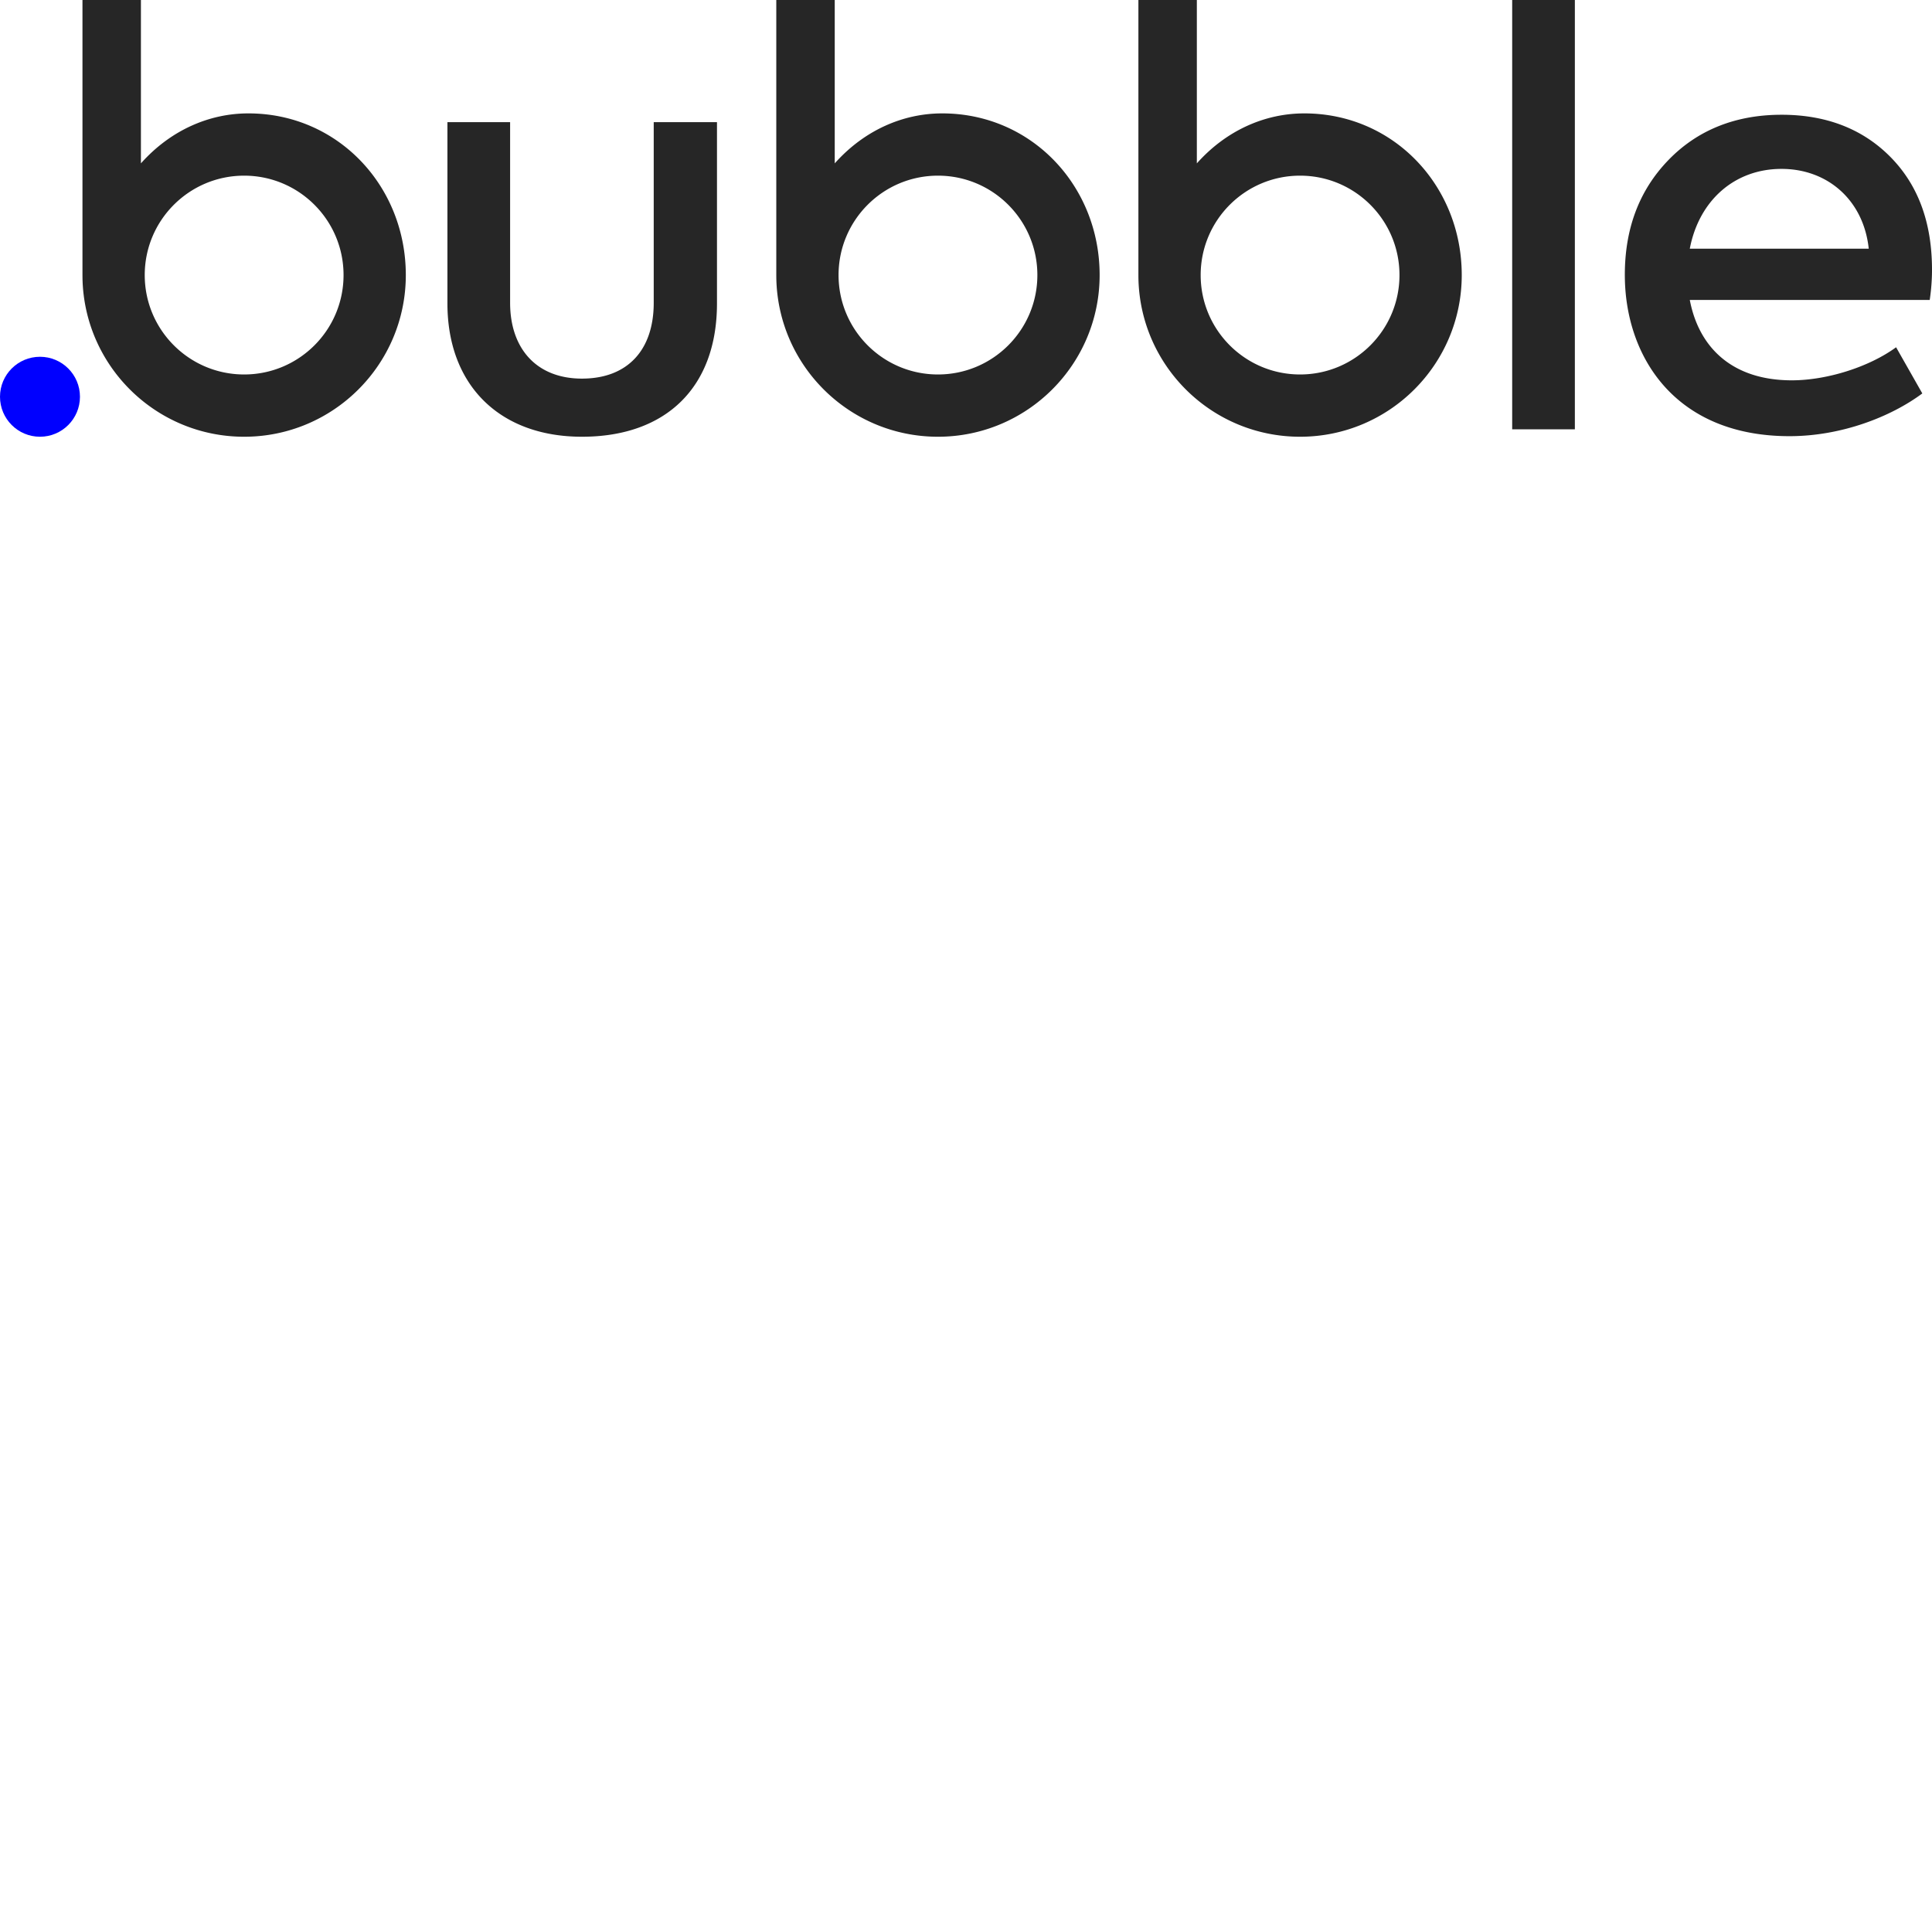 <svg xmlns="http://www.w3.org/2000/svg" version="1.1" viewBox="0 0 512 512" fill="currentColor"><path fill="#262626" d="M221.214 0v43.295c7.826-8.78 18.078-13.245 28.48-13.245c23.663 0 41.72 19.183 41.72 42.846c0 23.662-19.182 42.845-42.844 42.845c-23.427 0-42.461-18.801-42.84-42.137l-.006-.708V0zm95.962 0v43.295c7.827-8.78 18.08-13.245 28.48-13.245c23.663 0 41.722 19.183 41.722 42.846c0 23.662-19.183 42.845-42.845 42.845c-23.427 0-42.461-18.801-42.84-42.137l-.005-.708V0zM135.185 32.374V80.25c0 12.233 7.098 20.086 19.03 20.086c12.081 0 19.029-7.551 19.029-20.086V32.374h16.763V80.4c0 22.201-13.44 35.34-35.793 35.34c-21.748 0-35.642-13.592-35.642-35.34V32.374zM37.345 0v43.295c7.826-8.78 18.078-13.245 28.48-13.245c23.662 0 41.72 19.183 41.72 42.846c0 23.662-19.182 42.845-42.844 42.845c-23.427 0-42.462-18.801-42.84-42.137l-.006-.708V0zm434.784 30.41c11.63 0 21.295 3.625 28.695 11.025c7.4 7.4 11.176 17.368 11.176 30.054c0 .227-.002.458-.005.694l-.008.476l-.006.243l-.016.494a54.75 54.75 0 0 1-.569 6.099h-63.582c2.417 12.686 11.327 21.294 27.034 21.294c9.212 0 20.388-3.473 27.638-8.76l6.947 12.234c-8.307 6.192-21.445 11.327-35.19 11.327c-30.507 0-43.646-21.295-43.646-42.74c0-12.234 3.776-22.353 11.478-30.357c7.702-8.005 17.822-12.082 30.054-12.082M417.355 0v113.777h-16.613V0zM248.57 46.552c-14.55 0-26.343 11.794-26.343 26.343s11.794 26.343 26.343 26.343s26.343-11.794 26.343-26.343s-11.794-26.343-26.343-26.343m95.963 0c-14.55 0-26.343 11.794-26.343 26.343s11.794 26.343 26.343 26.343c14.548 0 26.343-11.794 26.343-26.343s-11.795-26.343-26.343-26.343m-279.832 0c-14.55 0-26.344 11.794-26.344 26.343s11.795 26.343 26.344 26.343c14.548 0 26.343-11.794 26.343-26.343S79.249 46.552 64.7 46.552m407.428-1.794c-12.535 0-21.899 8.458-24.315 21.144h47.422c-1.359-12.837-10.873-21.144-23.107-21.144"/><path fill="#00F" d="M10.595 94.55C4.743 94.55 0 99.294 0 105.145c0 5.852 4.743 10.595 10.595 10.595c5.851 0 10.595-4.743 10.595-10.595c0-5.85-4.744-10.595-10.595-10.595"/></svg>